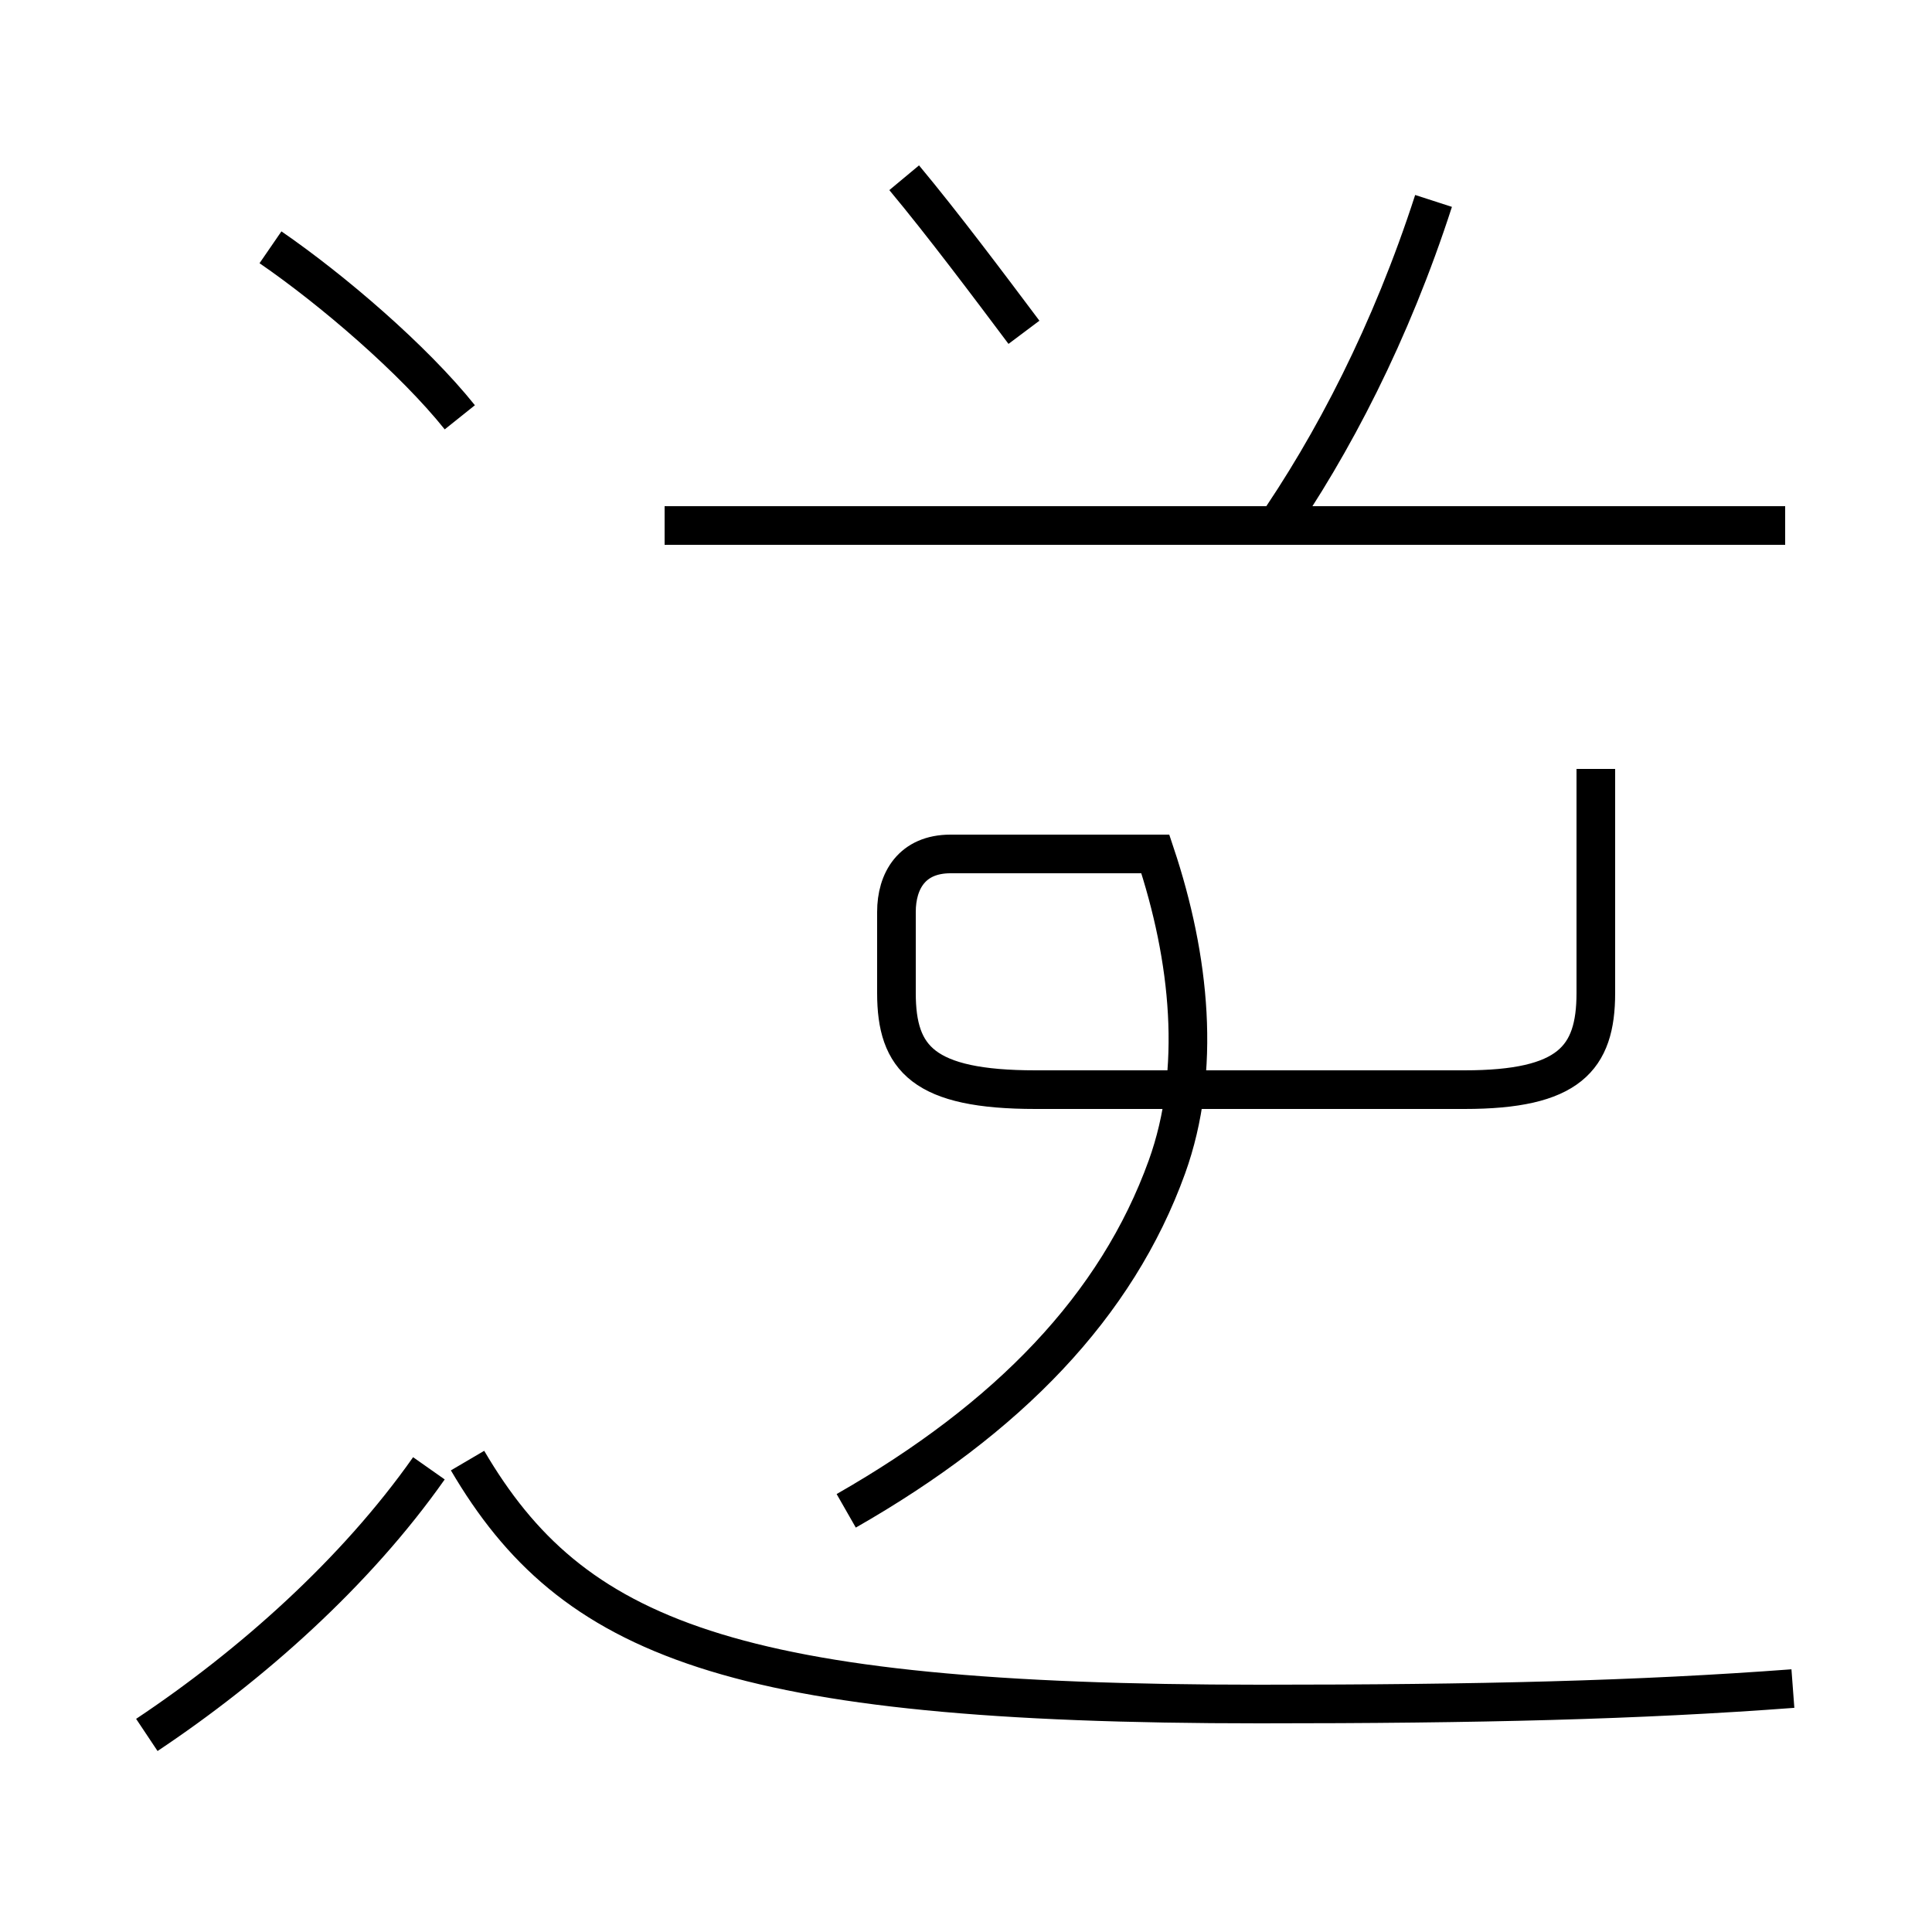 <?xml version='1.0' encoding='utf8'?>
<svg viewBox="0.0 -44.0 50.0 50.0" version="1.1" xmlns="http://www.w3.org/2000/svg">
<rect x="0.0" y="-44.0" width="50.0" height="50.0" fill="#808080" stroke="none"/>
<rect x="-1000" y="-1000" width="2000" height="2000" stroke="white" fill="white"/>
<g style="fill:none; stroke:#000000;  stroke-width:1">
<path d="M 26.5 35.4 C 25.6 36.6 24.4 38.2 23.4 39.4 M 32.9 30.2 C 34.5 32.5 36.0 35.4 37.1 38.8 M 46.2 30.4 L 17.2 30.4 M 21.9 4.9 C 26.1 7.3 28.9 10.2 30.2 13.8 C 31.1 16.3 30.8 19.2 29.9 21.9 L 24.6 21.9 C 23.6 21.9 23.2 21.2 23.2 20.4 L 23.2 18.3 C 23.2 16.6 23.9 15.8 26.8 15.8 L 37.9 15.8 C 40.6 15.8 41.3 16.6 41.3 18.3 L 41.3 24.1 M 3.8 -0.9 C 6.5 0.9 9.2 3.3 11.1 6.0 M 11.9 33.2 C 10.7 34.7 8.6 36.5 7.0 37.6 M 46.4 0.3 C 42.4 0.0 38.3 -0.1 32.6 -0.1 C 18.9 -0.1 14.8 1.6 12.1 6.2 " transform="scale(1, -1)" />
</g>
</svg>
